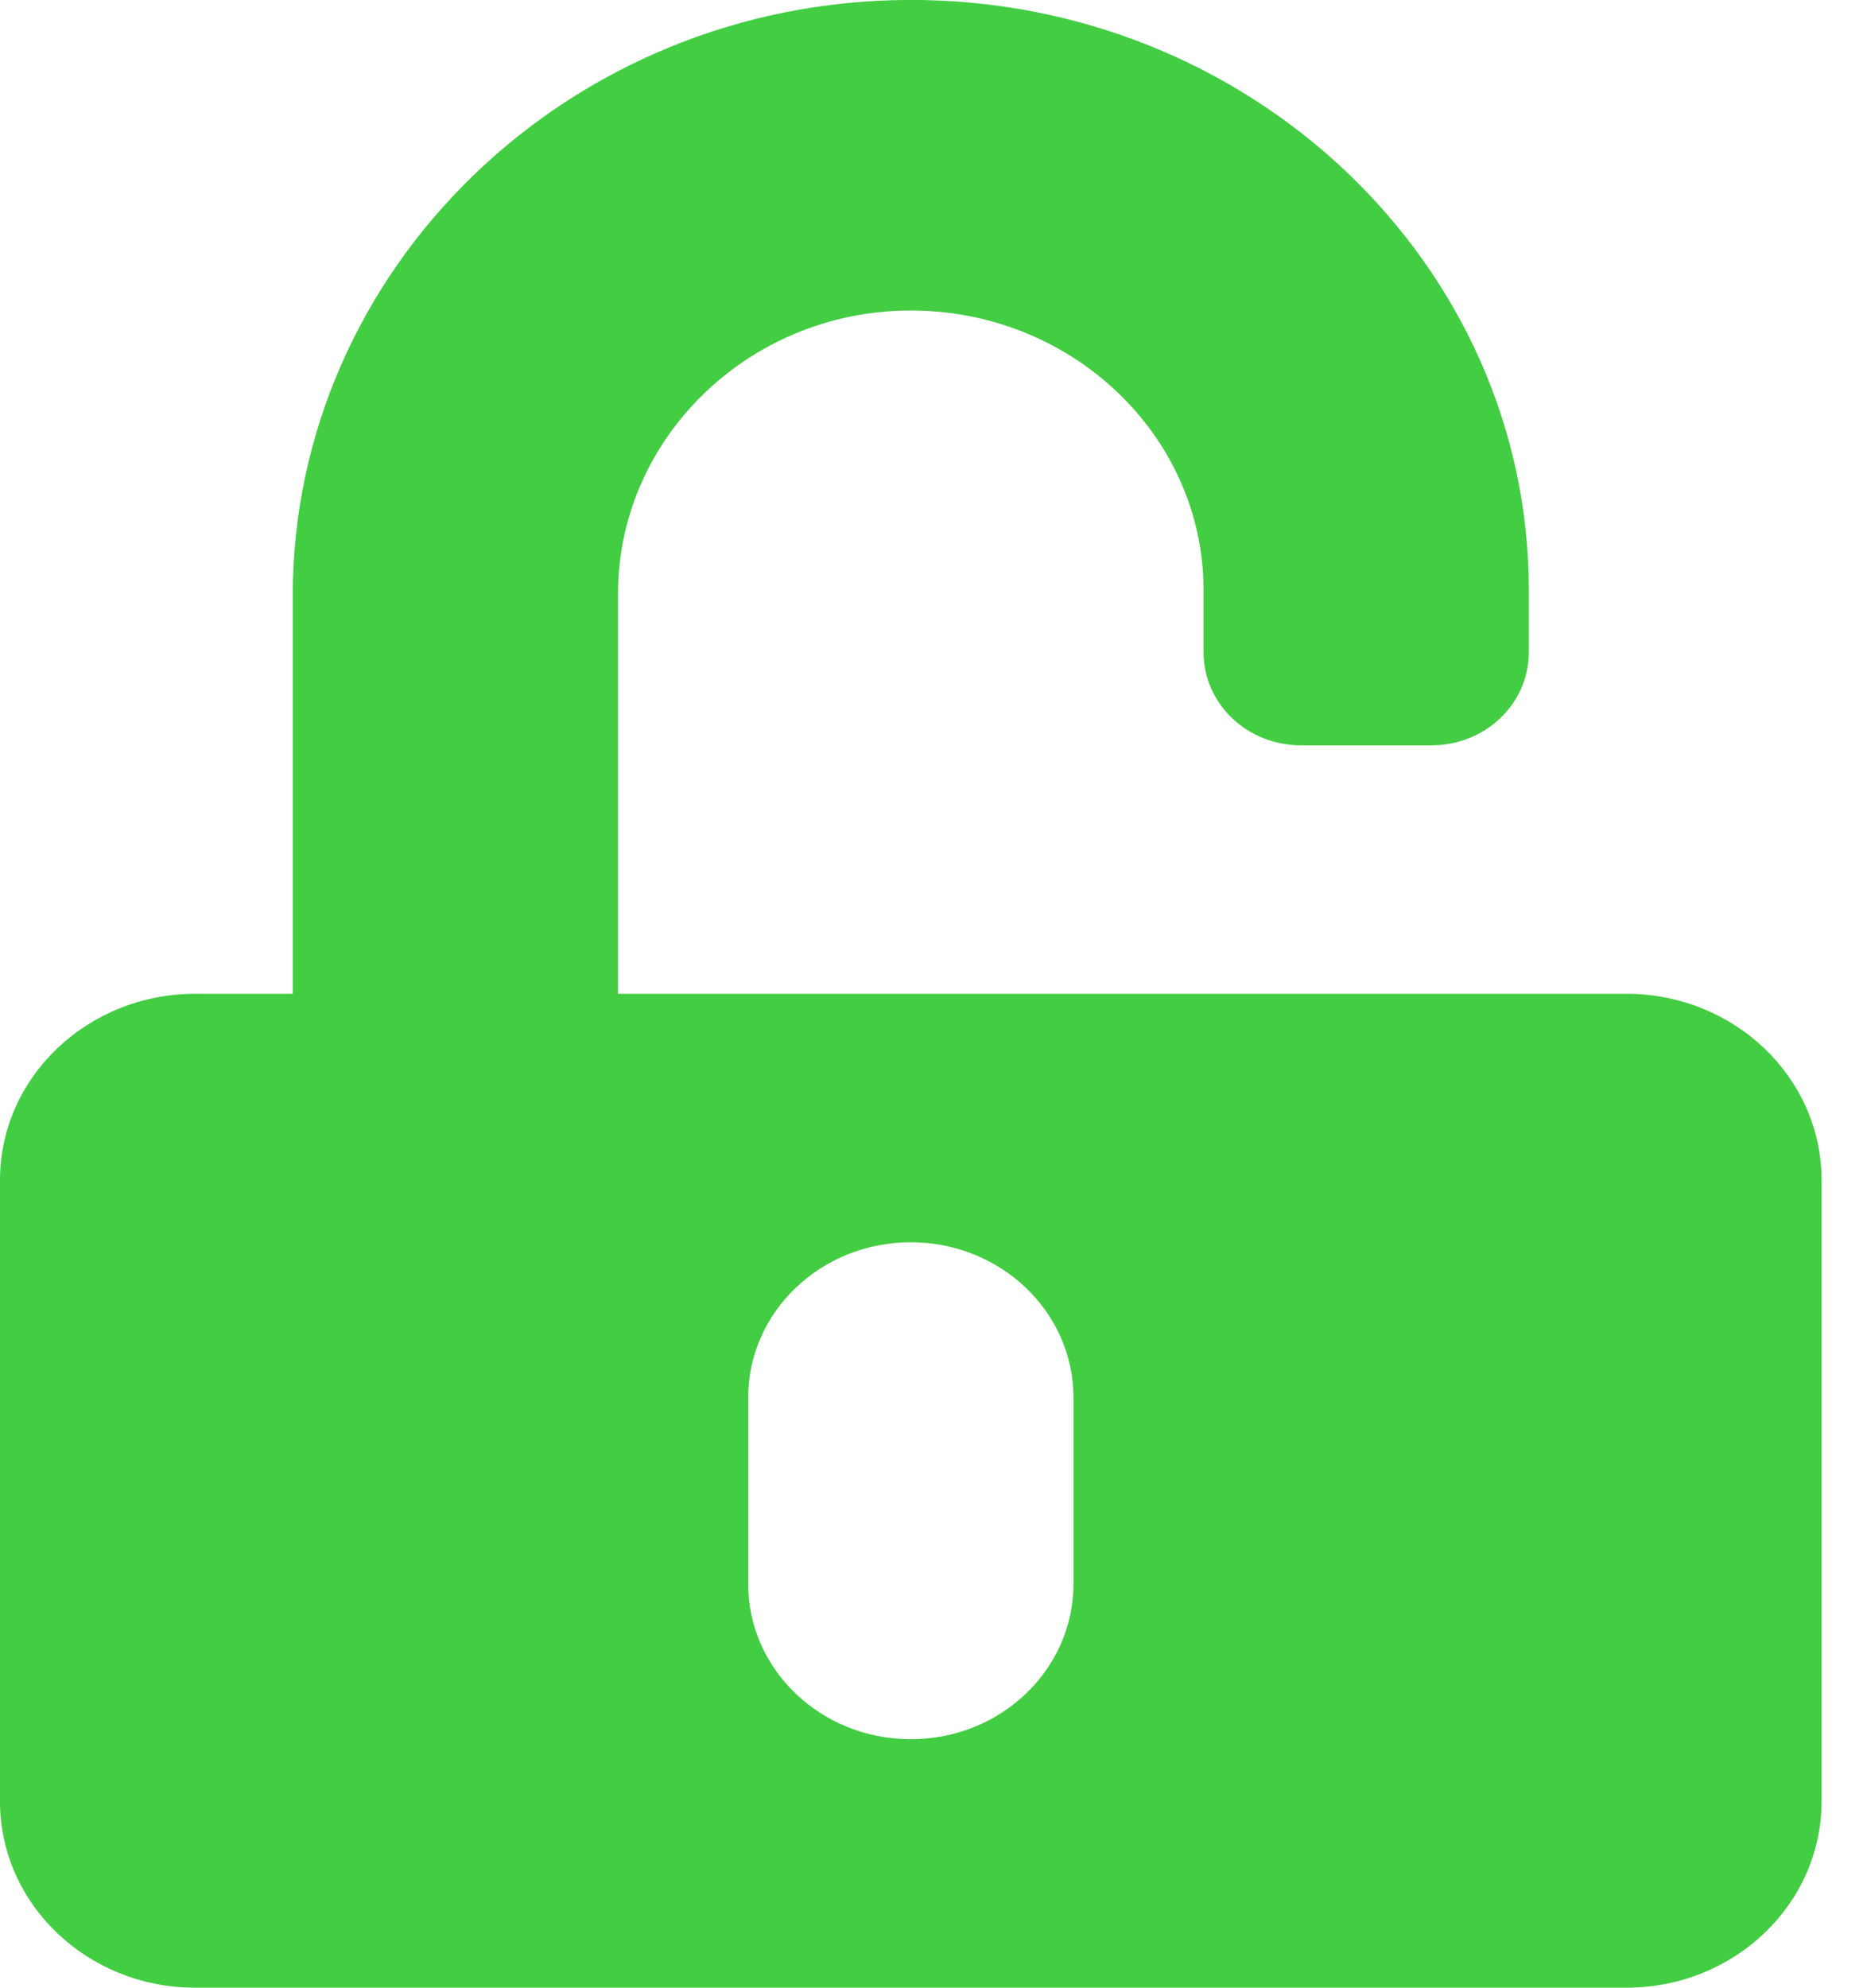 <svg width="30" height="32" viewBox="0 0 30 32" fill="none" xmlns="http://www.w3.org/2000/svg">
<path d="M26.191 15.999H9.952V9.555C9.952 7.08 12.028 5.024 14.621 4.999C17.24 4.974 19.381 7.005 19.381 9.499V10.499C19.381 11.33 20.081 11.999 20.952 11.999H23.048C23.919 11.999 24.619 11.33 24.619 10.499V9.499C24.619 4.249 20.134 -0.02 14.634 -0.001C9.134 0.018 4.714 4.343 4.714 9.593V15.999H3.143C1.408 15.999 0 17.343 0 18.999V28.999C0 30.655 1.408 31.999 3.143 31.999H26.191C27.926 31.999 29.333 30.655 29.333 28.999V18.999C29.333 17.343 27.926 15.999 26.191 15.999ZM17.286 25.499C17.286 26.88 16.114 27.999 14.667 27.999C13.22 27.999 12.048 26.88 12.048 25.499V22.499C12.048 21.118 13.22 19.999 14.667 19.999C16.114 19.999 17.286 21.118 17.286 22.499V25.499Z" fill="#43CD43"/>
</svg>
